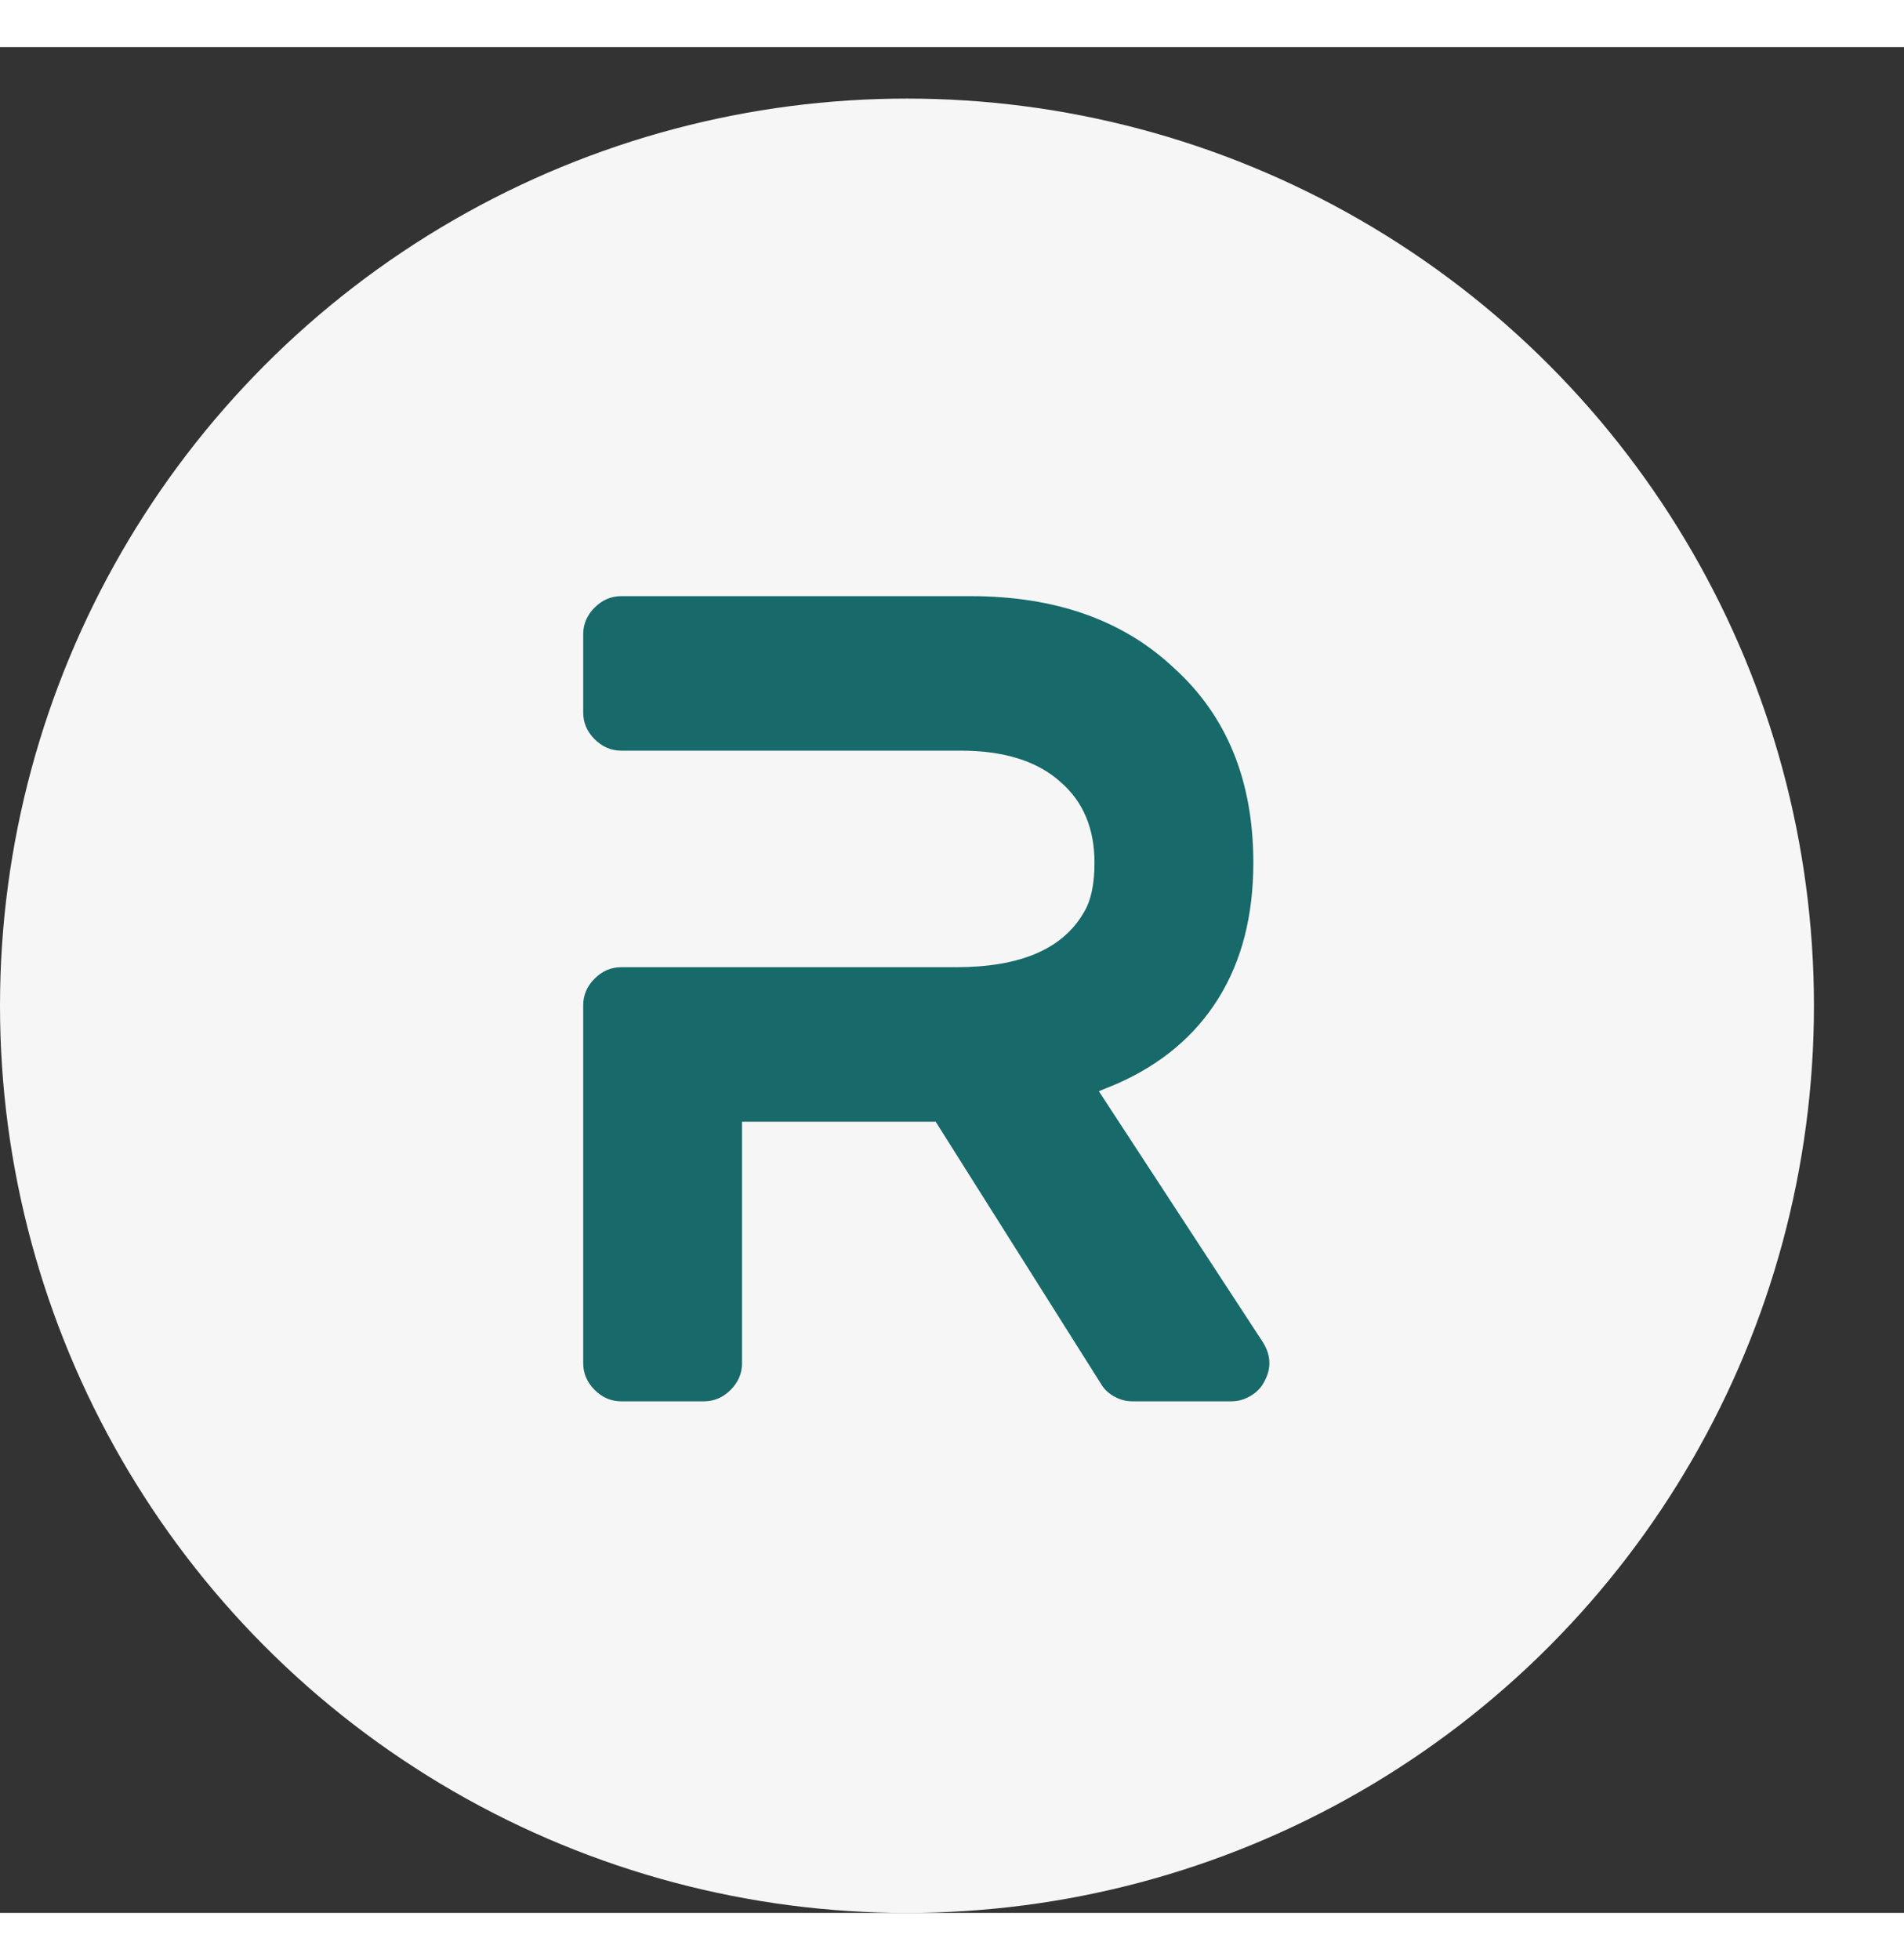 <svg xmlns="http://www.w3.org/2000/svg" width="111.8" height="115.066" viewBox="-1 0 111 108.75" class="css-1j8o68f"><rect x="-1" y="0" width="111" height="108.75" fill="#333333" stroke="none"/><defs id="SvgjsDefs7511"></defs><g id="SvgjsG7512" featurekey="symbolContainer" transform="matrix(2.115,0,0,2.115,-1,3)" fill="#f6f6f6"><circle cx="25" cy="25" r="25"></circle></g><g id="SvgjsG7513" featurekey="monogramFeature-0" transform="matrix(1.057,0,0,1.057,27.863,16.146)" fill="#17696a"><path d="M33.3 42.3 l9.06 13.86 q0.66 1.08 0.06 2.16 q-0.24 0.48 -0.75 0.78 t-1.05 0.3 l-5.46 0 q-0.54 0 -1.02 -0.27 t-0.72 -0.69 l-9.12 -14.46 l-10.68 0 l0 13.32 q0 0.84 -0.63 1.47 t-1.47 0.63 l-4.56 0 q-0.84 0 -1.47 -0.63 t-0.63 -1.47 l0 -19.74 q0 -0.84 0.63 -1.47 t1.47 -0.63 l18.48 0 q5.28 0 7.02 -3 q0.6 -0.96 0.6 -2.76 q0 -2.82 -1.86 -4.44 q-1.92 -1.74 -5.52 -1.74 l-18.72 0 q-0.84 0 -1.47 -0.63 t-0.63 -1.47 l0 -4.32 q0 -0.84 0.63 -1.47 t1.47 -0.63 l19.26 0 q7.02 0 11.22 3.96 q4.38 3.96 4.38 10.74 q0 4.38 -1.92 7.47 t-5.58 4.71 z"></path></g></svg>